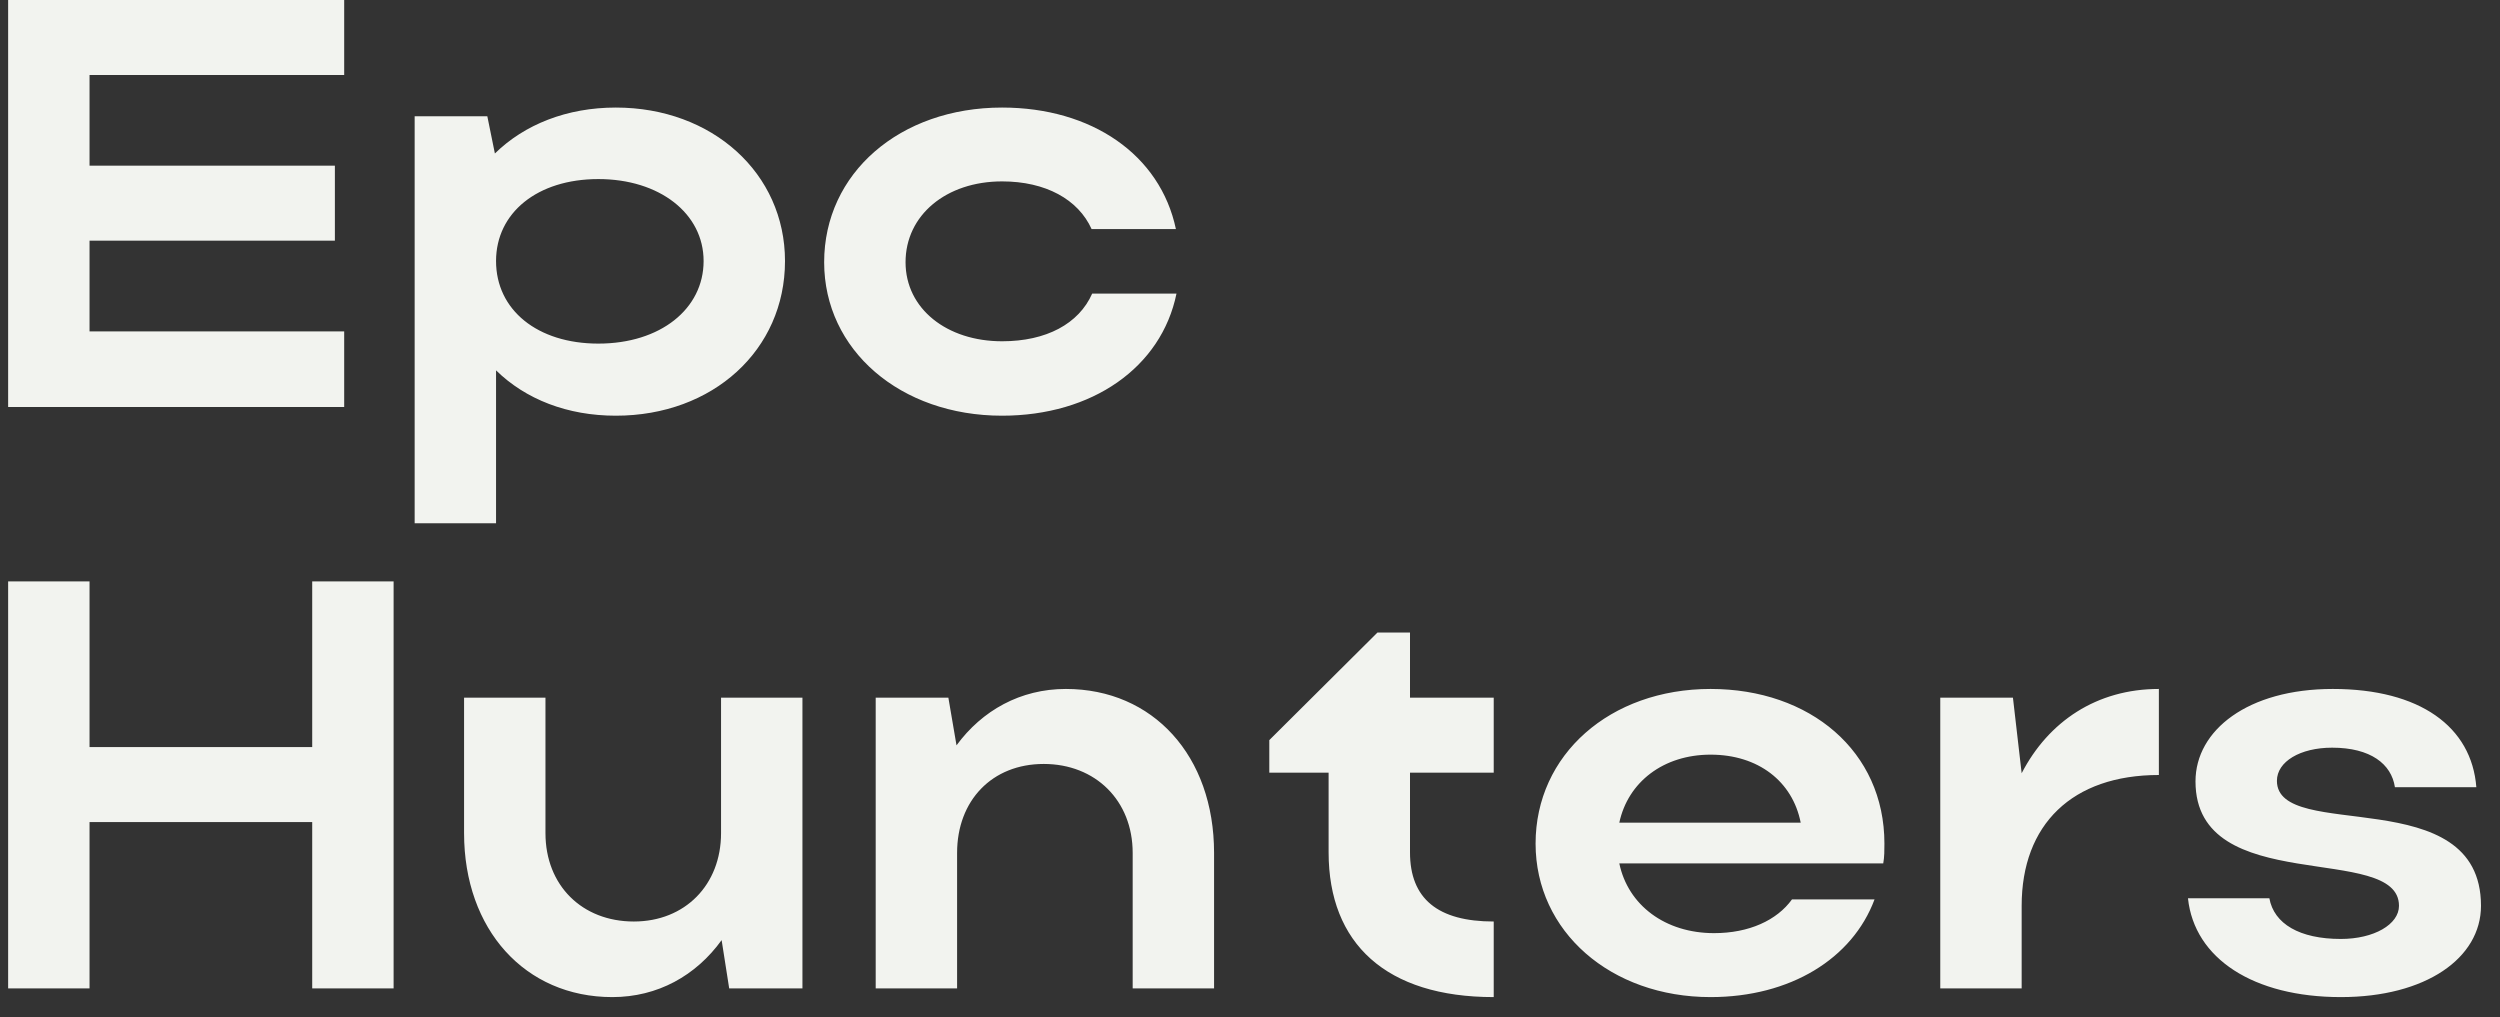 <svg width="86" height="35" viewBox="0 0 86 35" fill="none" xmlns="http://www.w3.org/2000/svg">
<rect x="0" y="0" width="86" height="35" fill="#333333" stroke="none"/>
<path d="M0.28 14V-9.53674e-07H11.84V2.58H3.08V5.7H11.52V8.28H3.08V11.4H11.84V14H0.28ZM14.264 4H16.764L17.024 5.28C18.044 4.28 19.504 3.7 21.184 3.7C24.504 3.7 27.004 5.96 27.004 8.98C27.004 12.04 24.524 14.3 21.184 14.3C19.524 14.3 18.084 13.74 17.064 12.74V18H14.264V4ZM24.204 8.98C24.204 7.34 22.684 6.16 20.584 6.16C18.484 6.16 17.064 7.32 17.064 8.98C17.064 10.66 18.484 11.82 20.584 11.82C22.724 11.82 24.204 10.62 24.204 8.98ZM31.151 9.02C31.151 10.62 32.571 11.74 34.471 11.74C35.991 11.74 37.111 11.14 37.571 10.1H40.471C39.951 12.64 37.571 14.3 34.471 14.3C30.971 14.3 28.351 12.04 28.351 9.02C28.351 5.96 30.951 3.7 34.471 3.7C37.551 3.7 39.911 5.32 40.451 7.88H37.551C37.091 6.86 35.971 6.24 34.471 6.24C32.551 6.24 31.151 7.4 31.151 9.02ZM0.28 34V20H3.08V25.7H10.74V20H13.54V34H10.74V28.28H3.08V34H0.28ZM24.804 28.66V24H27.604V34H25.084L24.824 32.34C23.944 33.56 22.624 34.3 21.064 34.3C18.064 34.3 15.964 31.98 15.964 28.66V24H18.764V28.66C18.764 30.46 20.024 31.7 21.804 31.7C23.564 31.7 24.804 30.44 24.804 28.66ZM32.924 29.34V34H30.124V24H32.624L32.904 25.64C33.784 24.44 35.104 23.7 36.664 23.7C39.664 23.7 41.764 26 41.764 29.34V34H38.964V29.34C38.964 27.54 37.684 26.28 35.904 26.28C34.124 26.28 32.924 27.54 32.924 29.34ZM48.504 26.58V29.32C48.504 30.92 49.464 31.7 51.384 31.7V34.3C47.684 34.3 45.704 32.46 45.704 29.32V26.58H43.664V25.46L47.384 21.76H48.504V24H51.384V26.58H48.504ZM64.784 29.7H55.704C56.004 31.14 57.284 32.1 58.964 32.1C60.164 32.1 61.124 31.66 61.644 30.94H64.484C63.724 32.98 61.584 34.3 58.844 34.3C55.404 34.3 52.824 32.04 52.824 29.02C52.824 25.96 55.384 23.7 58.844 23.7C62.264 23.7 64.824 25.84 64.824 29.02C64.824 29.24 64.824 29.48 64.784 29.7ZM55.704 28.3H61.944C61.664 26.88 60.484 25.96 58.844 25.96C57.224 25.96 56.004 26.9 55.704 28.3ZM74.265 23.7V26.66C71.285 26.66 69.545 28.36 69.545 31.16V34H66.745V24H69.245L69.545 26.6C70.465 24.82 72.125 23.7 74.265 23.7ZM85.346 31.16C85.346 32.96 83.445 34.3 80.525 34.3C77.525 34.3 75.486 32.98 75.266 30.9H78.066C78.225 31.78 79.106 32.3 80.525 32.3C81.665 32.3 82.525 31.8 82.525 31.16C82.525 28.96 75.525 30.9 75.525 26.88C75.525 25.12 77.326 23.7 80.246 23.7C83.246 23.7 85.025 25 85.186 27.08H82.385C82.266 26.28 81.546 25.72 80.225 25.72C79.126 25.72 78.326 26.2 78.326 26.86C78.326 29 85.346 26.84 85.346 31.16Z" fill="#F2F3EF"/>
</svg>

